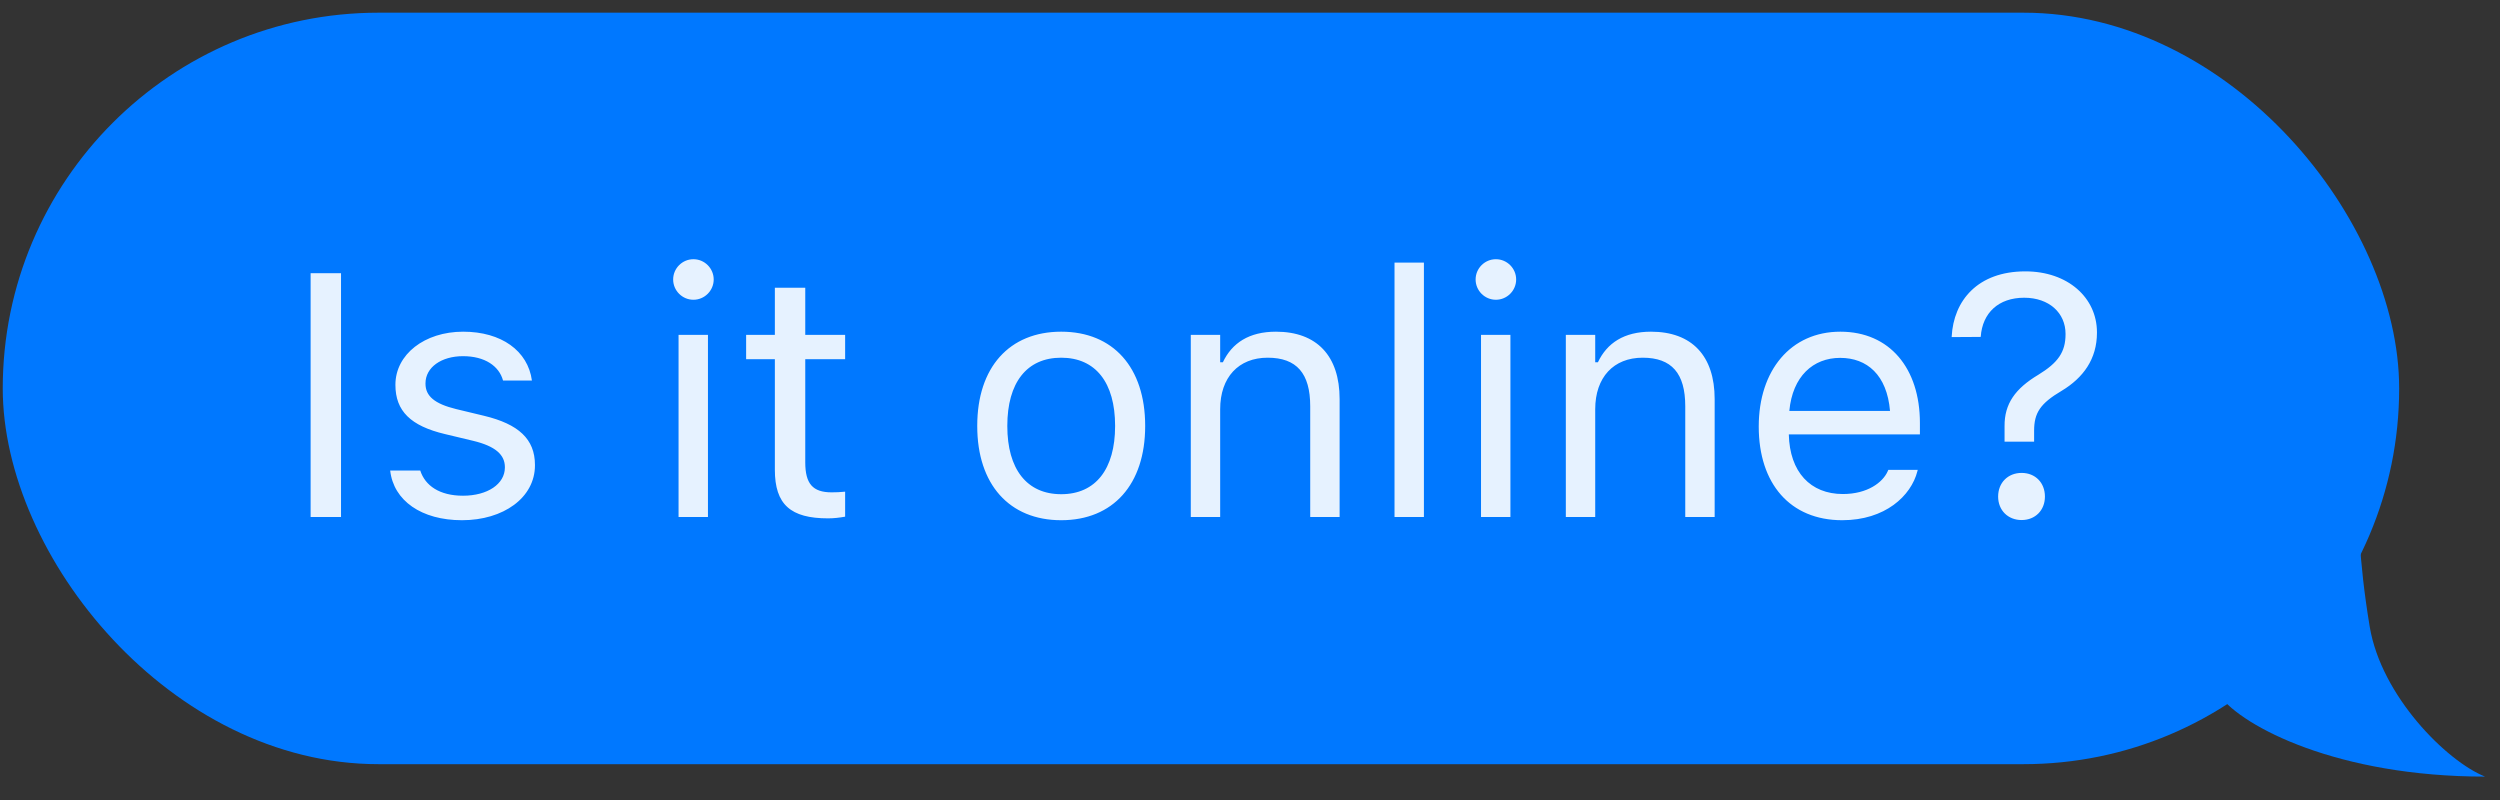 <svg width="175" height="56" viewBox="0 0 175 56" fill="none" xmlns="http://www.w3.org/2000/svg">
<rect x="0" y="0" width="175" height="56" fill="#333333" stroke="none"/>
<path d="M165.88 43.867C166.69 48.724 171.262 53.285 173.953 54.362C163.619 54.362 157 50.863 155.385 48.711L147.312 51.133L148.119 26.914H165.073V30.143V33.372V34.179C165.073 35.794 165.073 39.023 165.88 43.867Z" fill="#0078FF"/>
<rect x="0.192" y="0.888" width="167.75" height="52.604" rx="26.302" fill="#0078FF"/>
<path opacity="0.9" d="M21.743 36.19V19.126H23.871V36.19H21.743ZM32.339 36.415C29.5 36.415 27.549 35.043 27.313 32.938H29.418C29.761 34.003 30.778 34.7 32.41 34.7C34.124 34.7 35.342 33.884 35.342 32.725V32.702C35.342 31.839 34.692 31.235 33.119 30.857L31.144 30.384C28.755 29.816 27.679 28.776 27.679 26.943V26.931C27.679 24.814 29.713 23.218 32.421 23.218C35.094 23.218 36.951 24.554 37.234 26.635H35.212C34.94 25.63 33.947 24.932 32.41 24.932C30.896 24.932 29.784 25.713 29.784 26.836V26.86C29.784 27.723 30.423 28.267 31.925 28.634L33.888 29.107C36.288 29.686 37.447 30.727 37.447 32.548V32.572C37.447 34.842 35.236 36.415 32.339 36.415ZM48.54 20.983C47.759 20.983 47.121 20.344 47.121 19.564C47.121 18.783 47.759 18.145 48.54 18.145C49.32 18.145 49.959 18.783 49.959 19.564C49.959 20.344 49.32 20.983 48.54 20.983ZM47.499 36.19V23.442H49.557V36.19H47.499ZM57.965 36.285C55.34 36.285 54.24 35.315 54.24 32.879V25.145H52.229V23.442H54.24V20.143H56.368V23.442H59.159V25.145H56.368V32.359C56.368 33.861 56.889 34.464 58.213 34.464C58.58 34.464 58.781 34.452 59.159 34.417V36.167C58.757 36.238 58.367 36.285 57.965 36.285ZM74.284 36.415C70.654 36.415 68.407 33.908 68.407 29.828V29.805C68.407 25.713 70.654 23.218 74.284 23.218C77.915 23.218 80.162 25.713 80.162 29.805V29.828C80.162 33.908 77.915 36.415 74.284 36.415ZM74.284 34.594C76.697 34.594 78.057 32.832 78.057 29.828V29.805C78.057 26.789 76.697 25.039 74.284 25.039C71.872 25.039 70.512 26.789 70.512 29.805V29.828C70.512 32.832 71.872 34.594 74.284 34.594ZM83.355 36.19V23.442H85.412V25.358H85.601C86.24 24.01 87.434 23.218 89.315 23.218C92.177 23.218 93.773 24.909 93.773 27.936V36.19H91.715V28.433C91.715 26.139 90.769 25.039 88.735 25.039C86.701 25.039 85.412 26.411 85.412 28.646V36.19H83.355ZM97.616 36.19V18.381H99.674V36.19H97.616ZM104.712 20.983C103.931 20.983 103.293 20.344 103.293 19.564C103.293 18.783 103.931 18.145 104.712 18.145C105.492 18.145 106.131 18.783 106.131 19.564C106.131 20.344 105.492 20.983 104.712 20.983ZM103.671 36.19V23.442H105.729V36.19H103.671ZM109.608 36.19V23.442H111.665V25.358H111.854C112.493 24.01 113.687 23.218 115.568 23.218C118.429 23.218 120.026 24.909 120.026 27.936V36.19H117.968V28.433C117.968 26.139 117.022 25.039 114.988 25.039C112.954 25.039 111.665 26.411 111.665 28.646V36.19H109.608ZM128.954 36.415C125.312 36.415 123.112 33.861 123.112 29.864V29.852C123.112 25.914 125.359 23.218 128.824 23.218C132.289 23.218 134.394 25.796 134.394 29.604V30.408H125.217C125.277 33.045 126.731 34.582 129.002 34.582C130.728 34.582 131.792 33.766 132.135 32.998L132.183 32.891H134.24L134.217 32.986C133.779 34.712 131.958 36.415 128.954 36.415ZM128.812 25.051C126.92 25.051 125.478 26.34 125.253 28.764H132.301C132.088 26.245 130.693 25.051 128.812 25.051ZM140.319 30.916V29.828C140.307 28.267 141.064 27.203 142.684 26.233C144.056 25.394 144.588 24.649 144.588 23.395V23.371C144.588 21.917 143.453 20.841 141.691 20.841C139.905 20.841 138.77 21.893 138.651 23.572L138.628 23.584L136.617 23.596V23.572C136.747 21.03 138.45 18.996 141.773 18.996C144.753 18.996 146.787 20.841 146.787 23.265V23.289C146.787 25.133 145.83 26.446 144.316 27.357C142.814 28.244 142.388 28.906 142.388 30.148V30.916H140.319ZM141.513 36.403C140.555 36.403 139.869 35.717 139.869 34.76C139.869 33.79 140.555 33.104 141.513 33.104C142.471 33.104 143.145 33.79 143.145 34.76C143.145 35.717 142.471 36.403 141.513 36.403Z" fill="white"/>
</svg>
